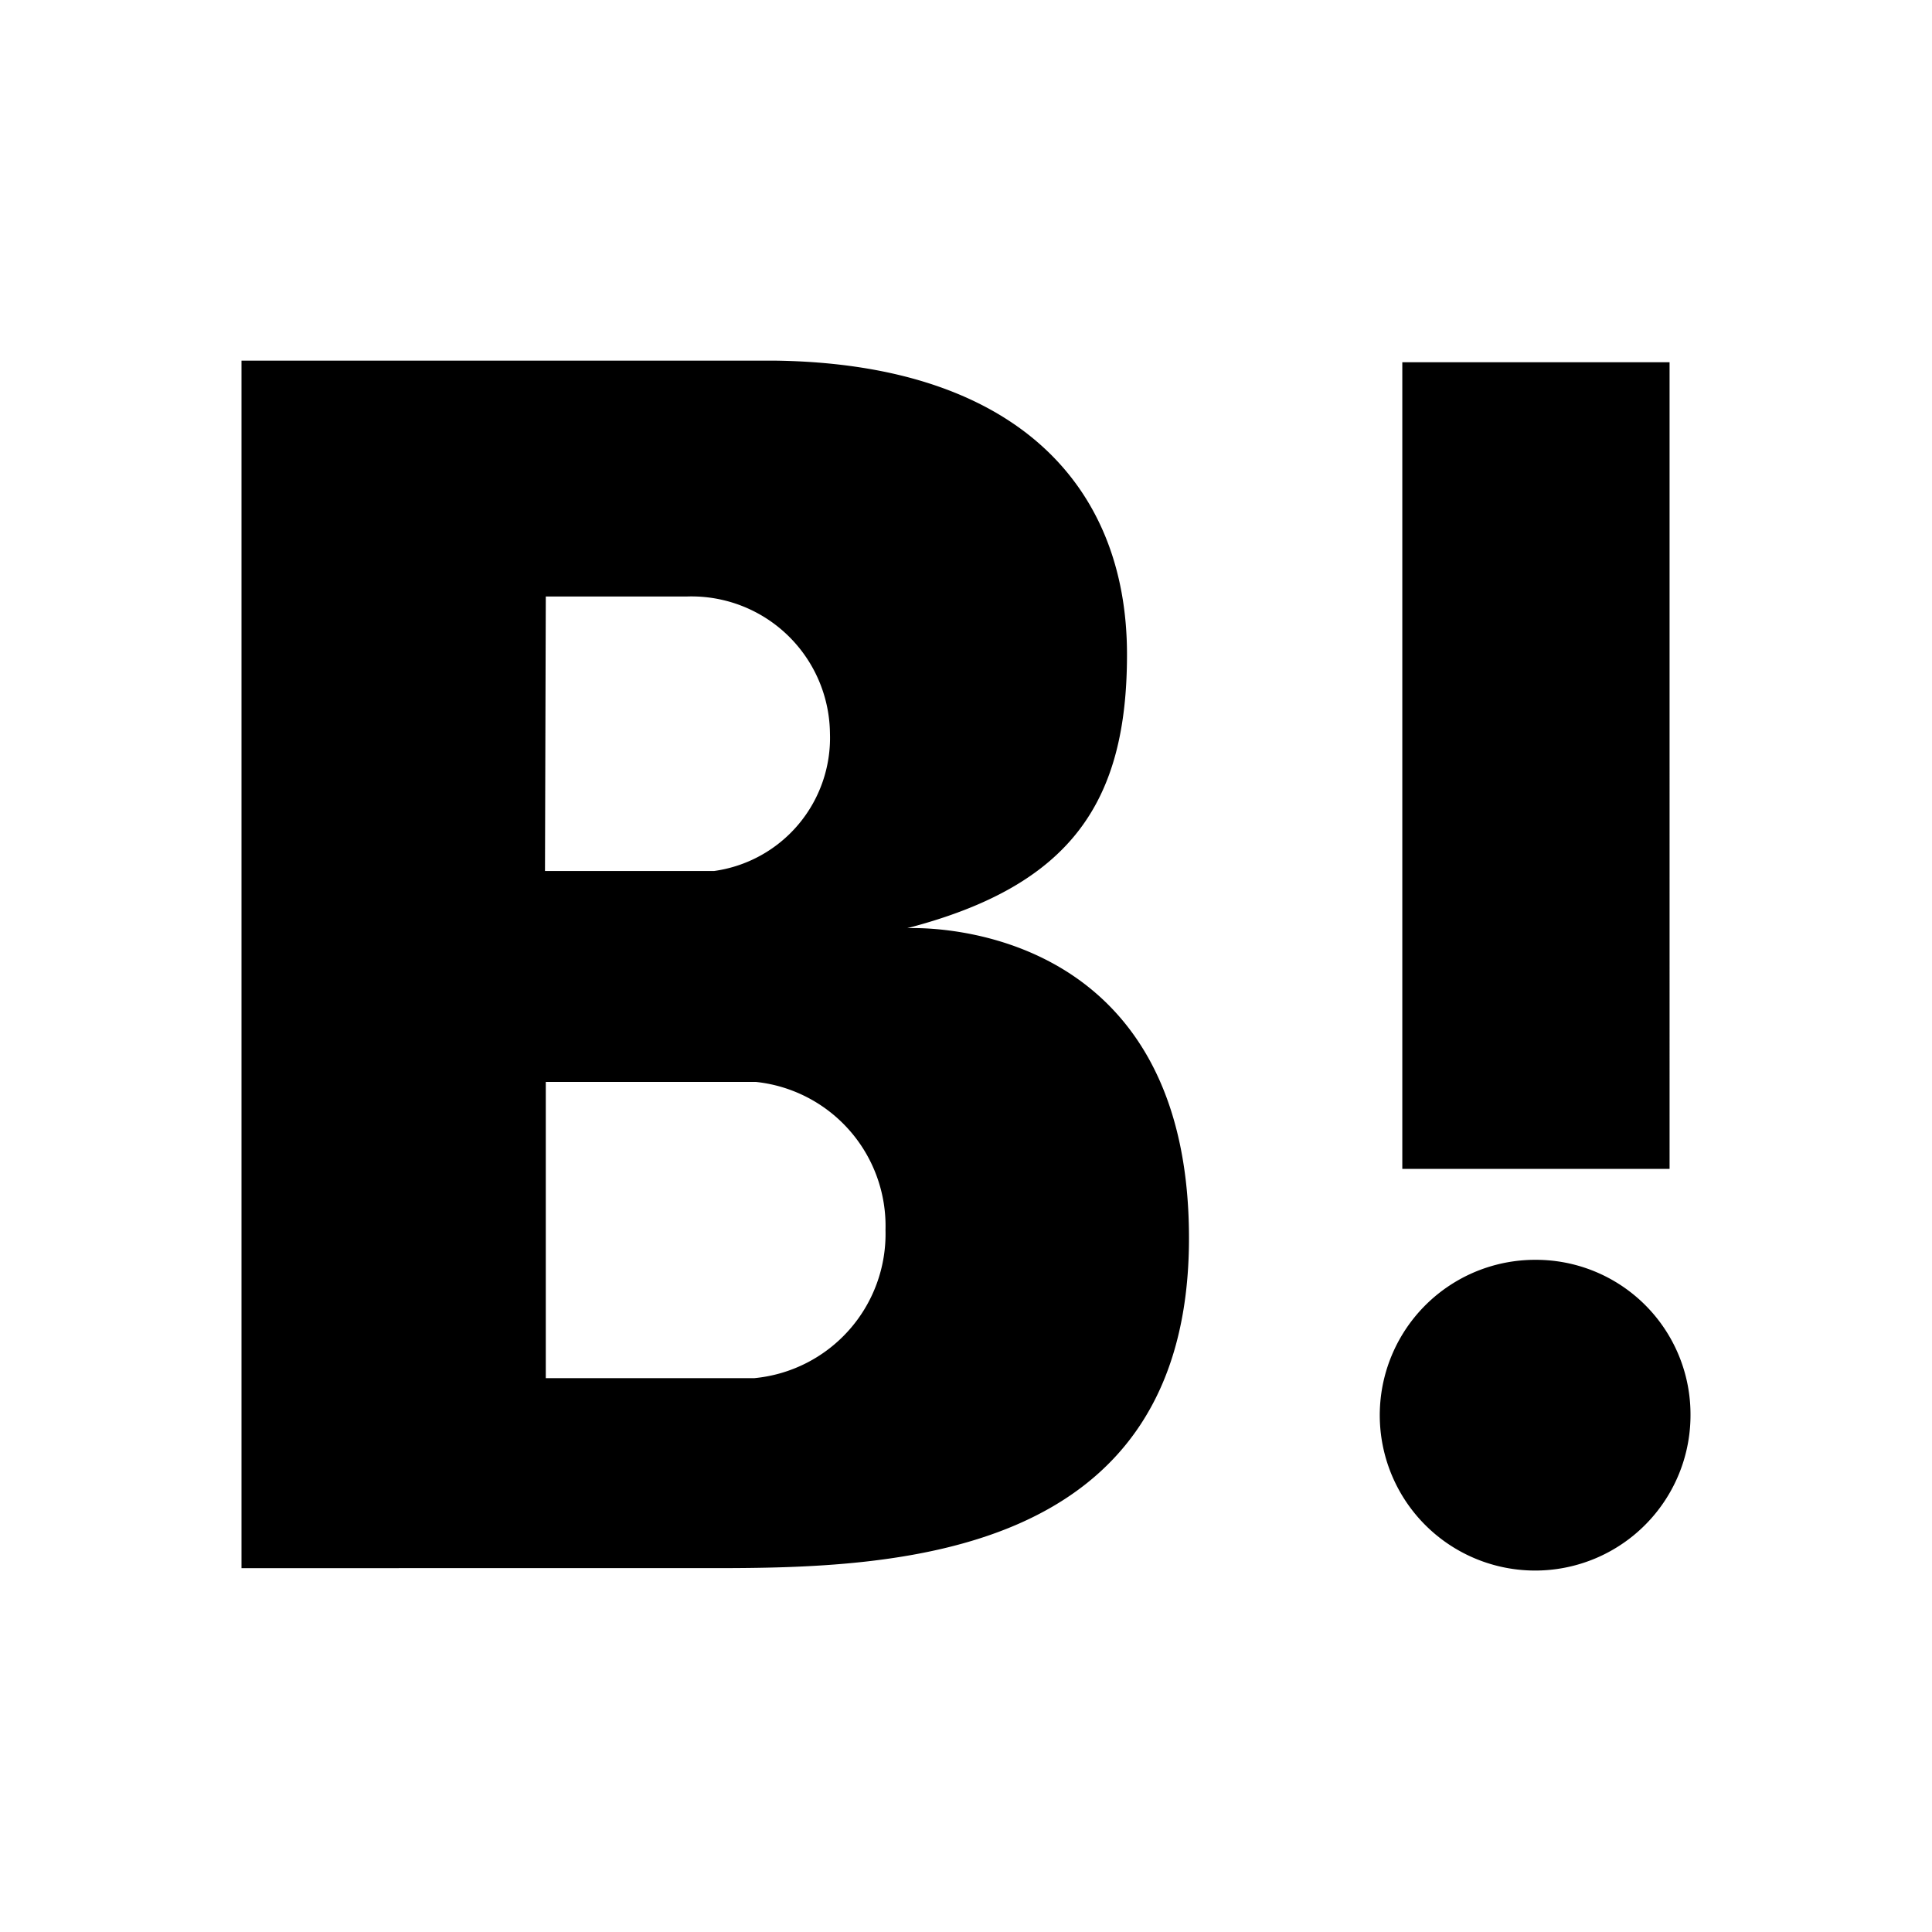 <svg class="icon-hatebu" fill="currentColor" aria-hidden="true" xmlns="http://www.w3.org/2000/svg" viewBox="0 0 24 24">
  <path fill-rule="evenodd" clip-rule="evenodd" d="M20.74,14.52H17.42V4.5h3.32Zm-1.66,1.13A1.93,1.93,0,1,0,21,17.58,1.92,1.92,0,0,0,19.08,15.65Zm-4.31-.27c0,4-3.68,4.1-5.91,4.1H3v-15H9.63C12.58,4.52,14,6,14,8.13c0,1.83-.69,2.87-2.73,3.4C11.31,11.53,14.77,11.35,14.77,15.38Zm-8-4.56H8.87a1.67,1.67,0,0,0,1.44-1.71,1.72,1.72,0,0,0-1.78-1.7H6.78ZM11,15.28a1.8,1.8,0,0,0-1.61-1.84H6.78v3.68H9.37A1.8,1.8,0,0,0,11,15.28Z" />
</svg>